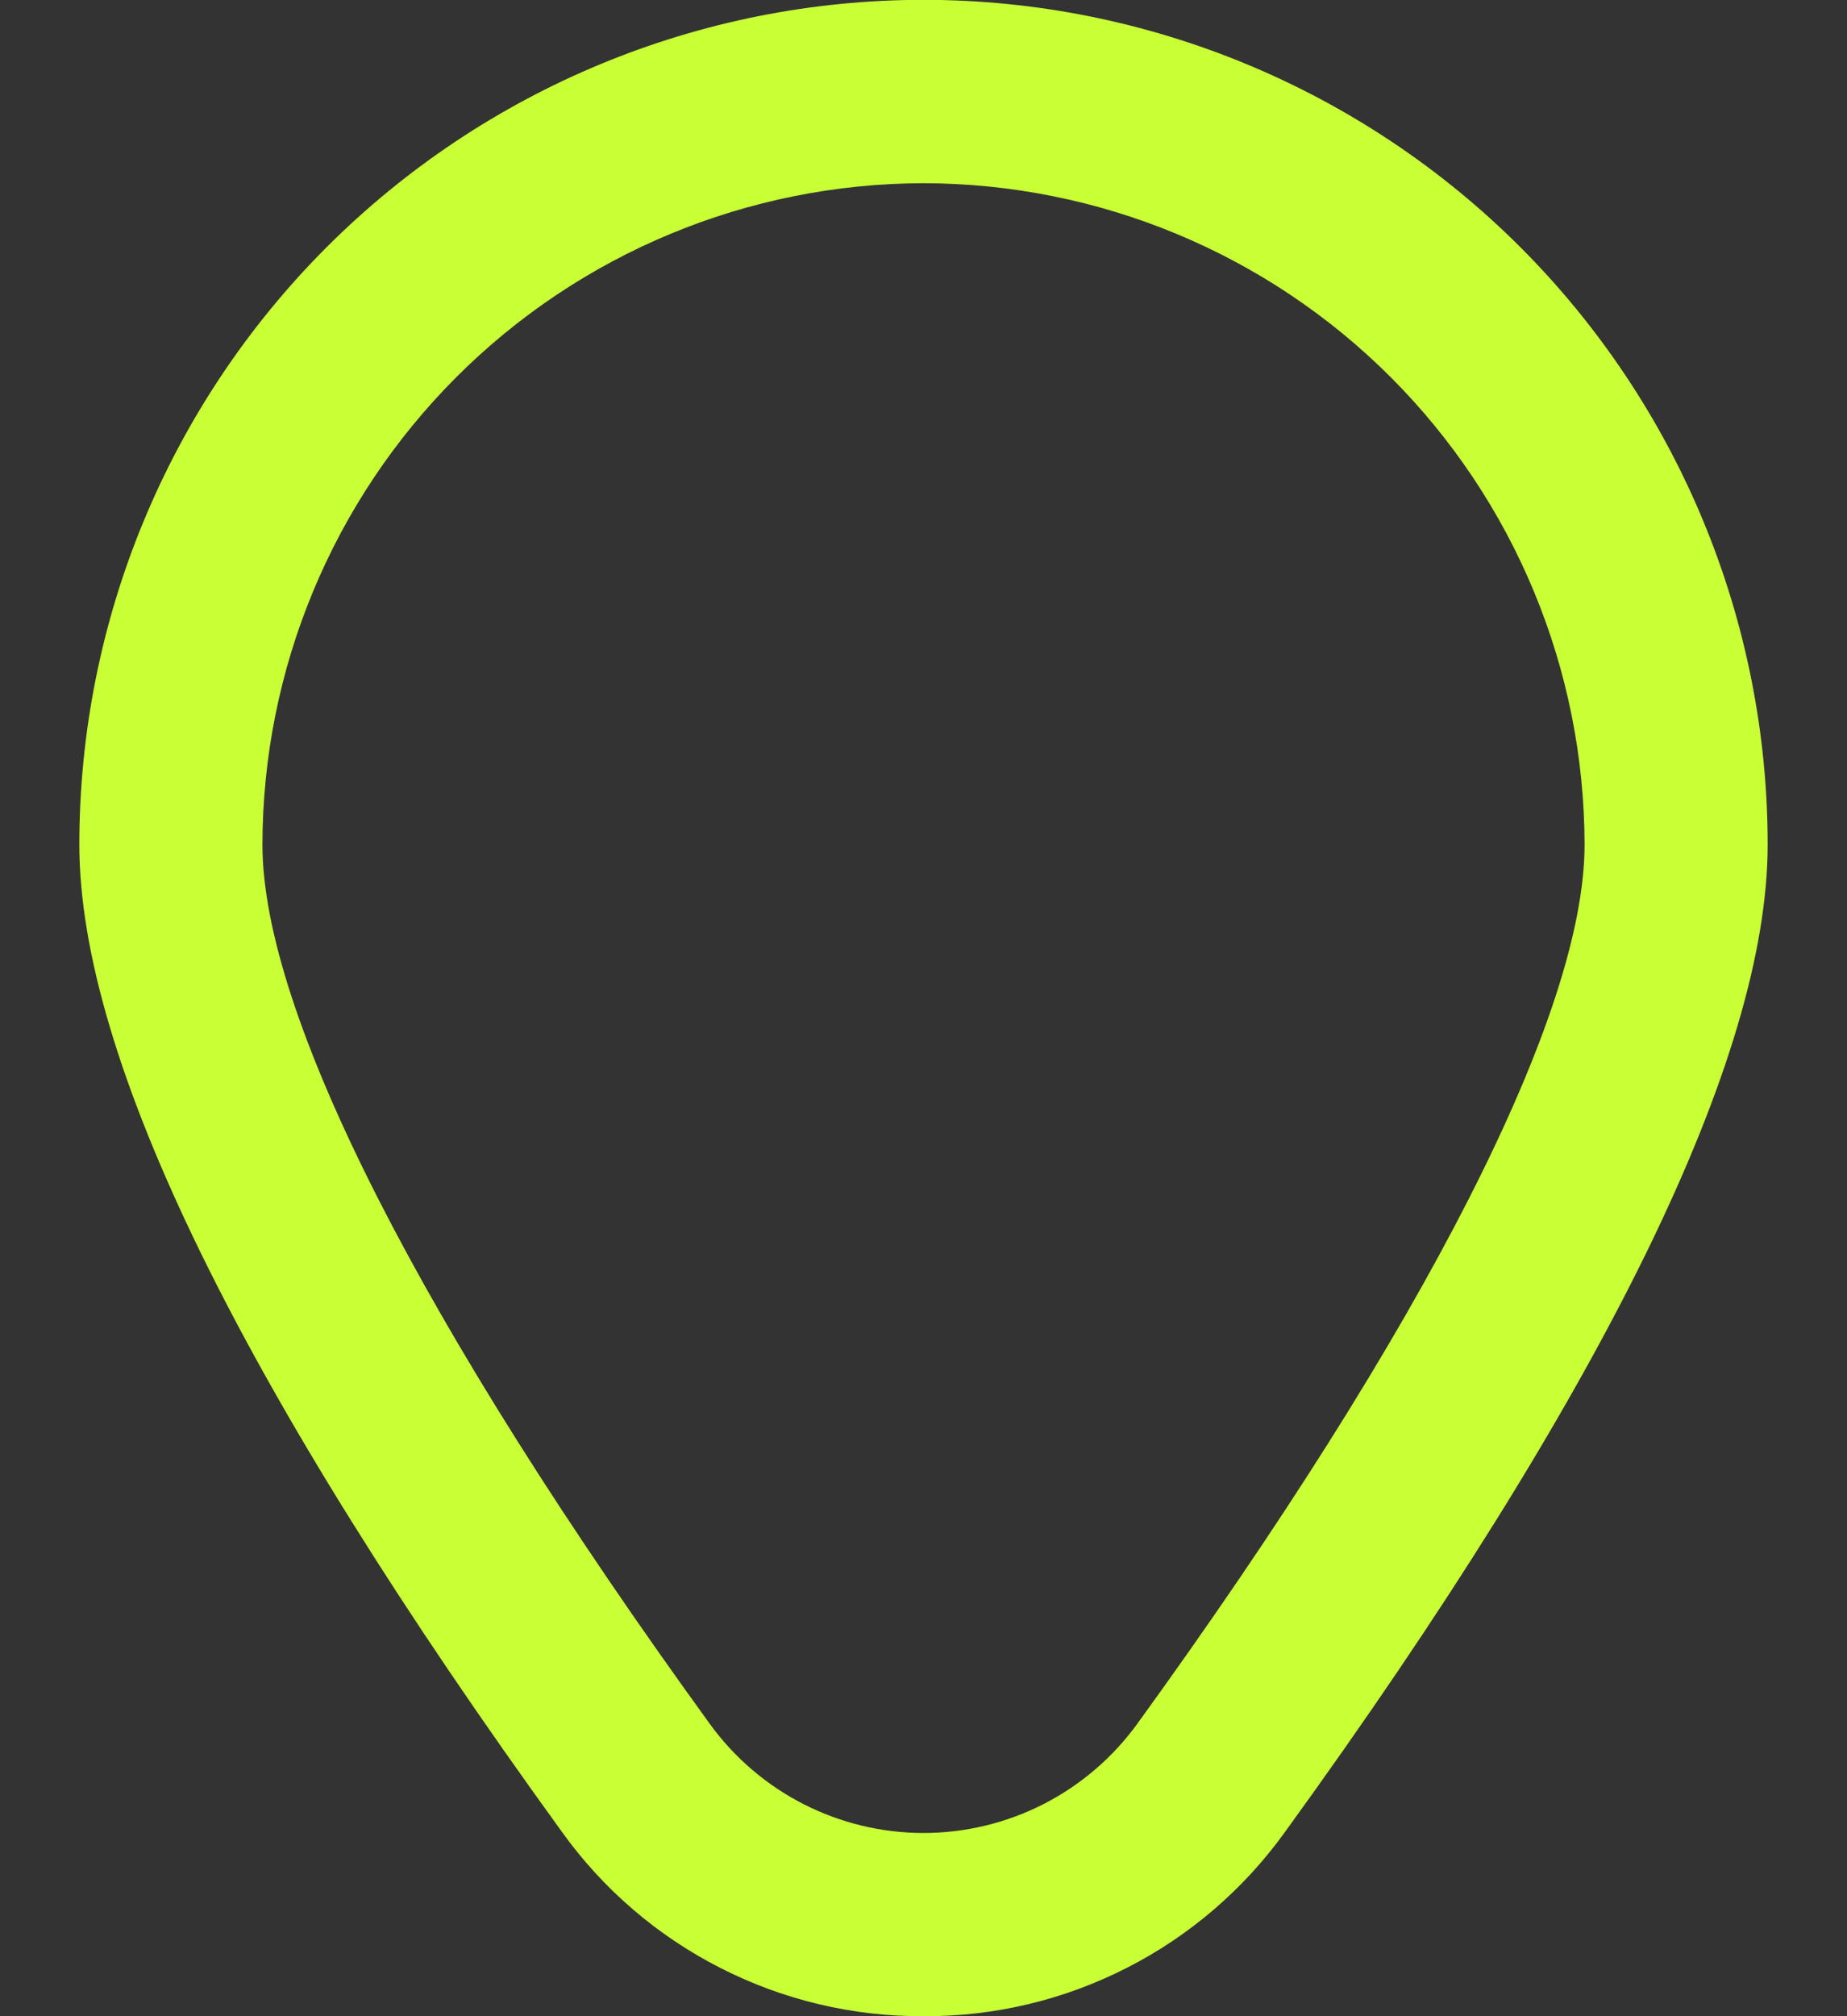 <svg width="22" height="24" viewBox="0 0 22 24" fill="none" xmlns="http://www.w3.org/2000/svg">
<rect x="0" y="0" width="22" height="24" fill="#333333" stroke="none"/>
<path d="M11 24C10.158 24.005 9.327 23.807 8.577 23.424C7.827 23.042 7.179 22.485 6.689 21.8C2.878 16.543 0.945 12.591 0.945 10.053C0.945 7.387 2.004 4.829 3.89 2.943C5.776 1.058 8.333 -0.002 11 -0.002C13.667 -0.002 16.224 1.058 18.11 2.943C19.995 4.829 21.055 7.387 21.055 10.053C21.055 12.591 19.122 16.543 15.311 21.8C14.82 22.485 14.173 23.042 13.423 23.424C12.673 23.807 11.842 24.005 11 24ZM11 2.181C8.912 2.184 6.911 3.014 5.435 4.49C3.959 5.966 3.128 7.968 3.126 10.055C3.126 12.065 5.019 15.782 8.455 20.521C8.747 20.923 9.129 21.25 9.572 21.476C10.014 21.701 10.503 21.819 11 21.819C11.496 21.819 11.986 21.701 12.428 21.476C12.87 21.25 13.253 20.923 13.545 20.521C16.981 15.782 18.874 12.065 18.874 10.055C18.871 7.968 18.041 5.966 16.565 4.49C15.089 3.014 13.087 2.184 11 2.181Z" fill="#C8FF35"/>
</svg>
